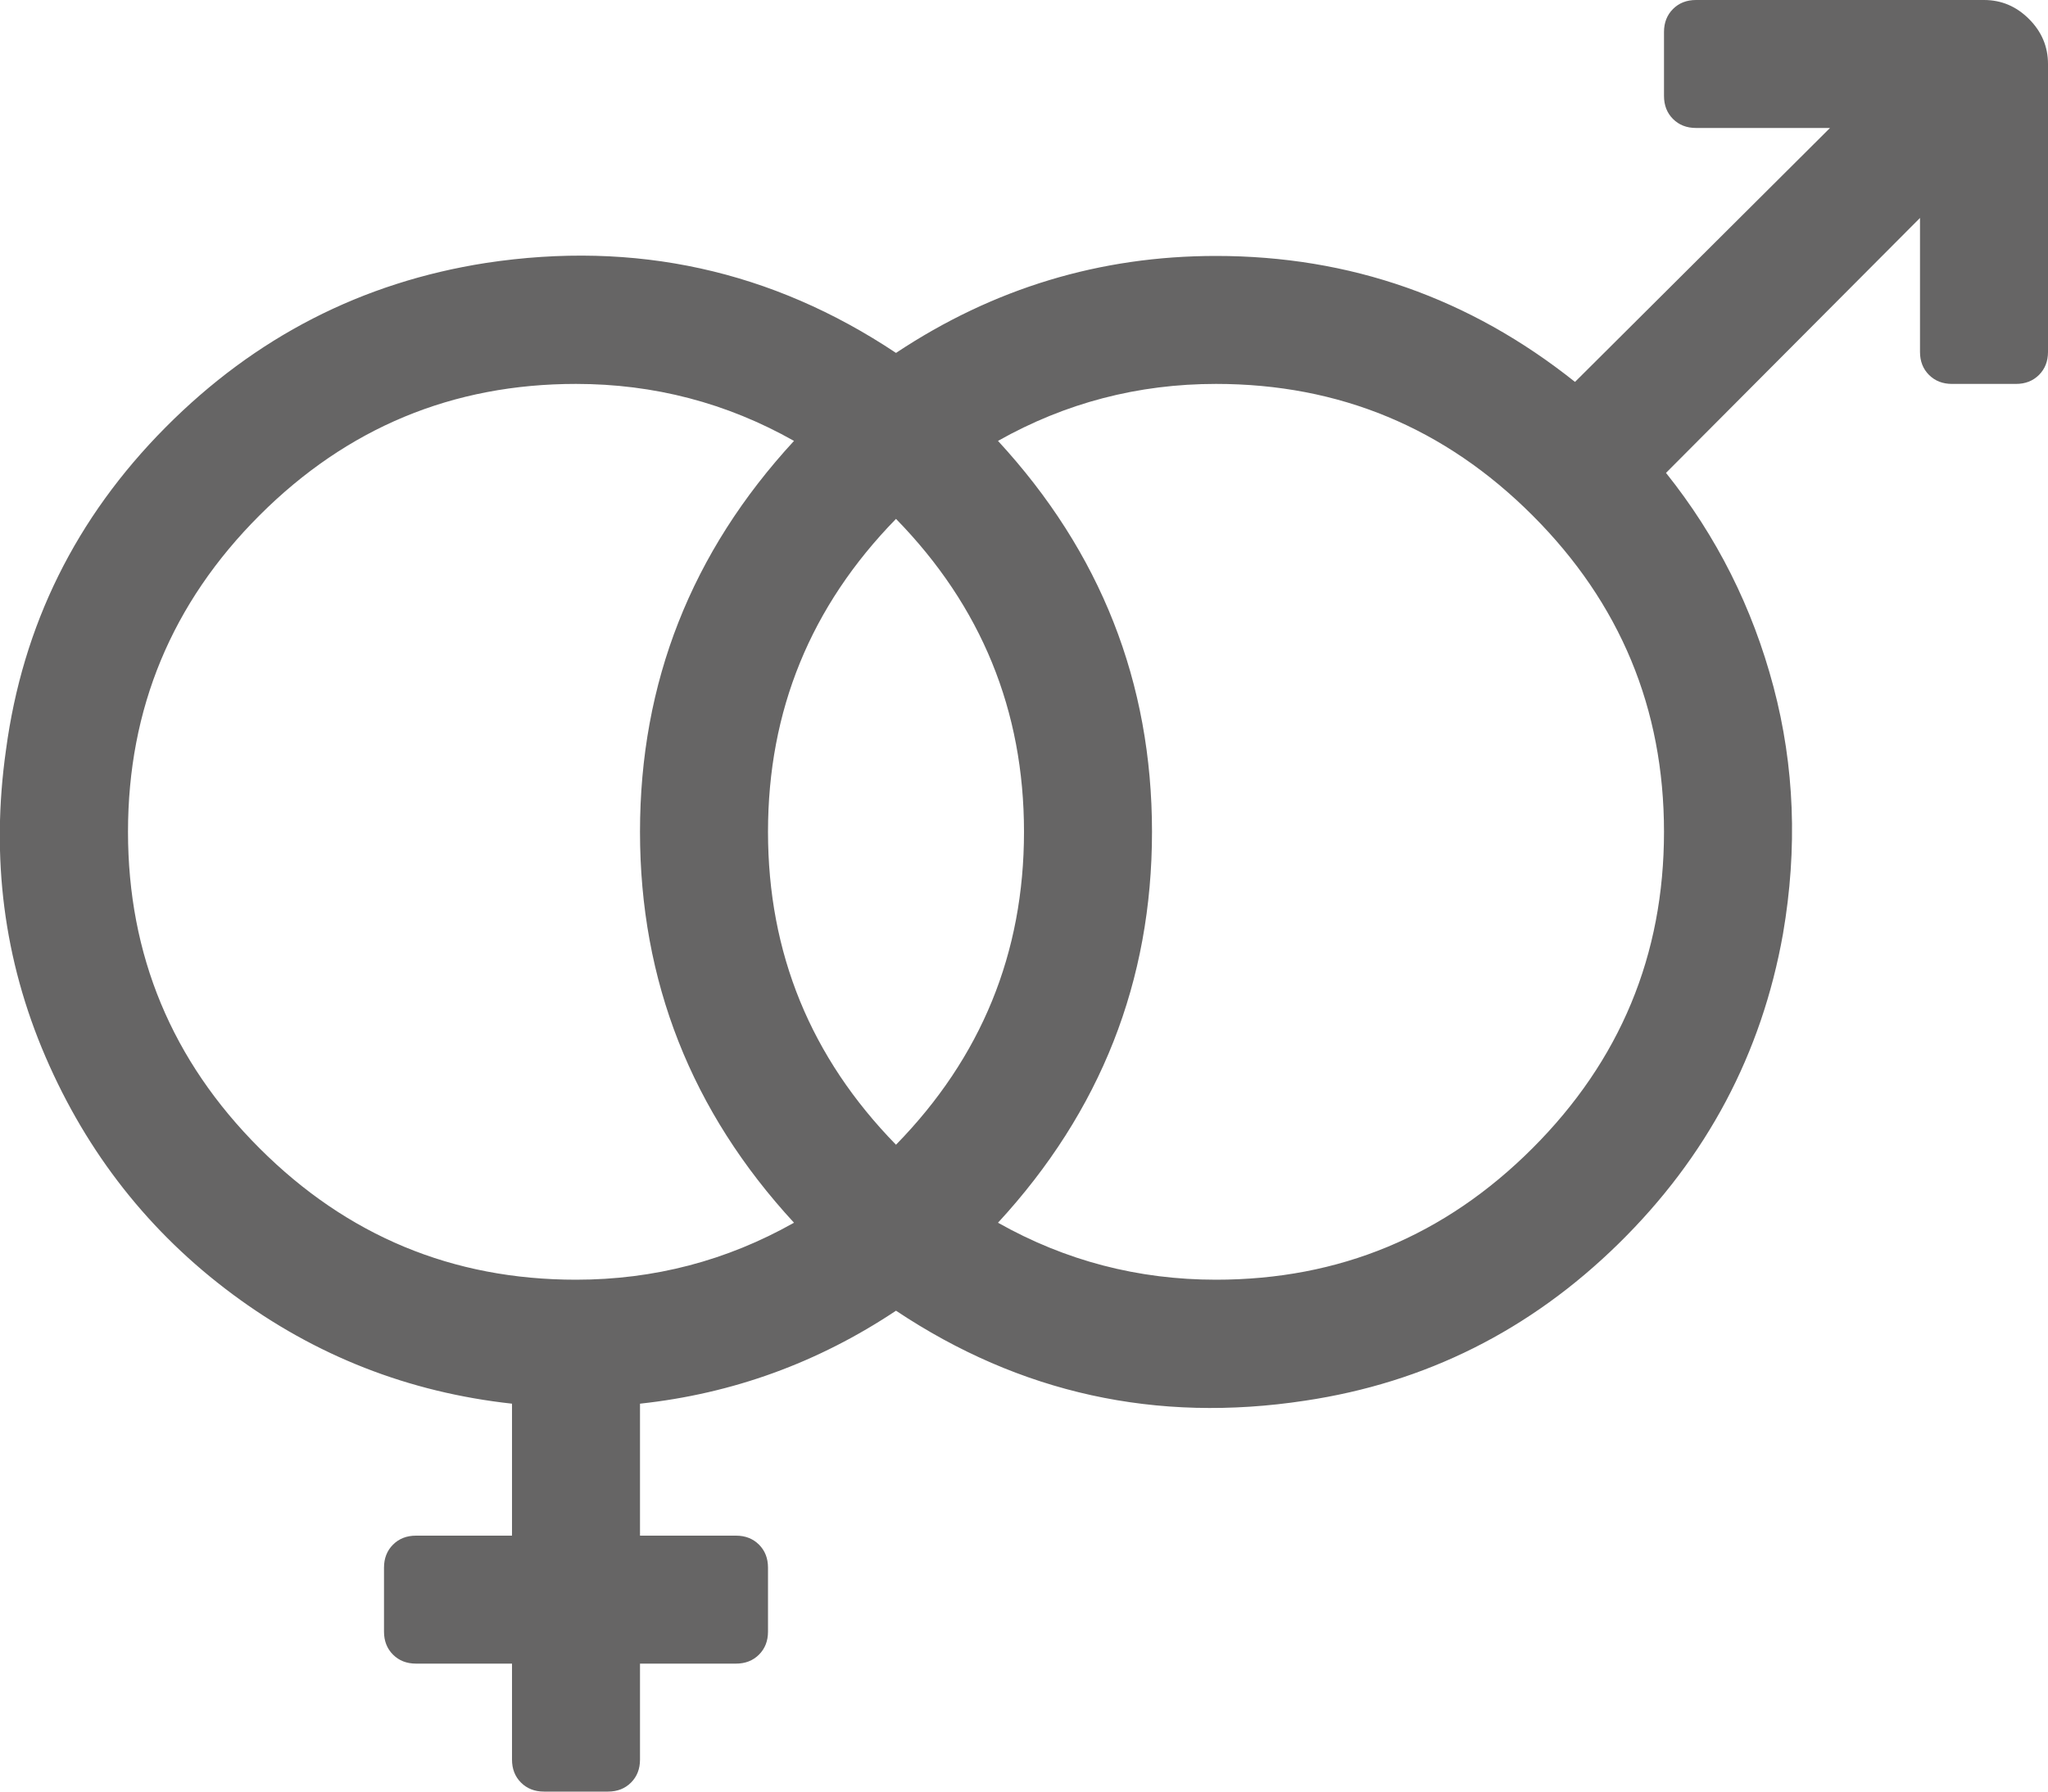 <svg xmlns="http://www.w3.org/2000/svg" width="100%" height="100%" viewBox="0 0 2048 1792"><path fill="#666565
" d="M1664 32q0-14 9-23t23-9h288q26 0 45 19t19 45v288q0 14-9 23t-23 9h-64q-14 0-23-9t-9-23v-134l-254 255q76 95 107.5 214t9.5 247q-32 180-164.5 310t-313.5 157q-223 34-409-90-117 78-256 93v132h96q14 0 23 9t9 23v64q0 14-9 23t-23 9h-96v96q0 14-9 23t-23 9h-64q-14 0-23-9t-9-23v-96h-96q-14 0-23-9t-9-23v-64q0-14 9-23t23-9h96v-132q-155-17-279.5-109.5t-187-237.5-39.5-307q25-187 159.5-322.5t320.5-164.5q224-34 410 90 146-97 320-97 201 0 359 126l255-254h-134q-14 0-23-9t-9-23v-64zM896 1145q128-131 128-313t-128-313q-128 131-128 313t128 313zM128 832q0 185 131.5 316.5t316.5 131.5q117 0 218-57-154-167-154-391t154-391q-101-57-218-57-185 0-316.5 131.5t-131.5 316.5zM1216 1280q185 0 316.5-131.5t131.5-316.5-131.5-316.5-316.5-131.5q-117 0-218 57 154 167 154 391t-154 391q101 57 218 57z" /></svg>
